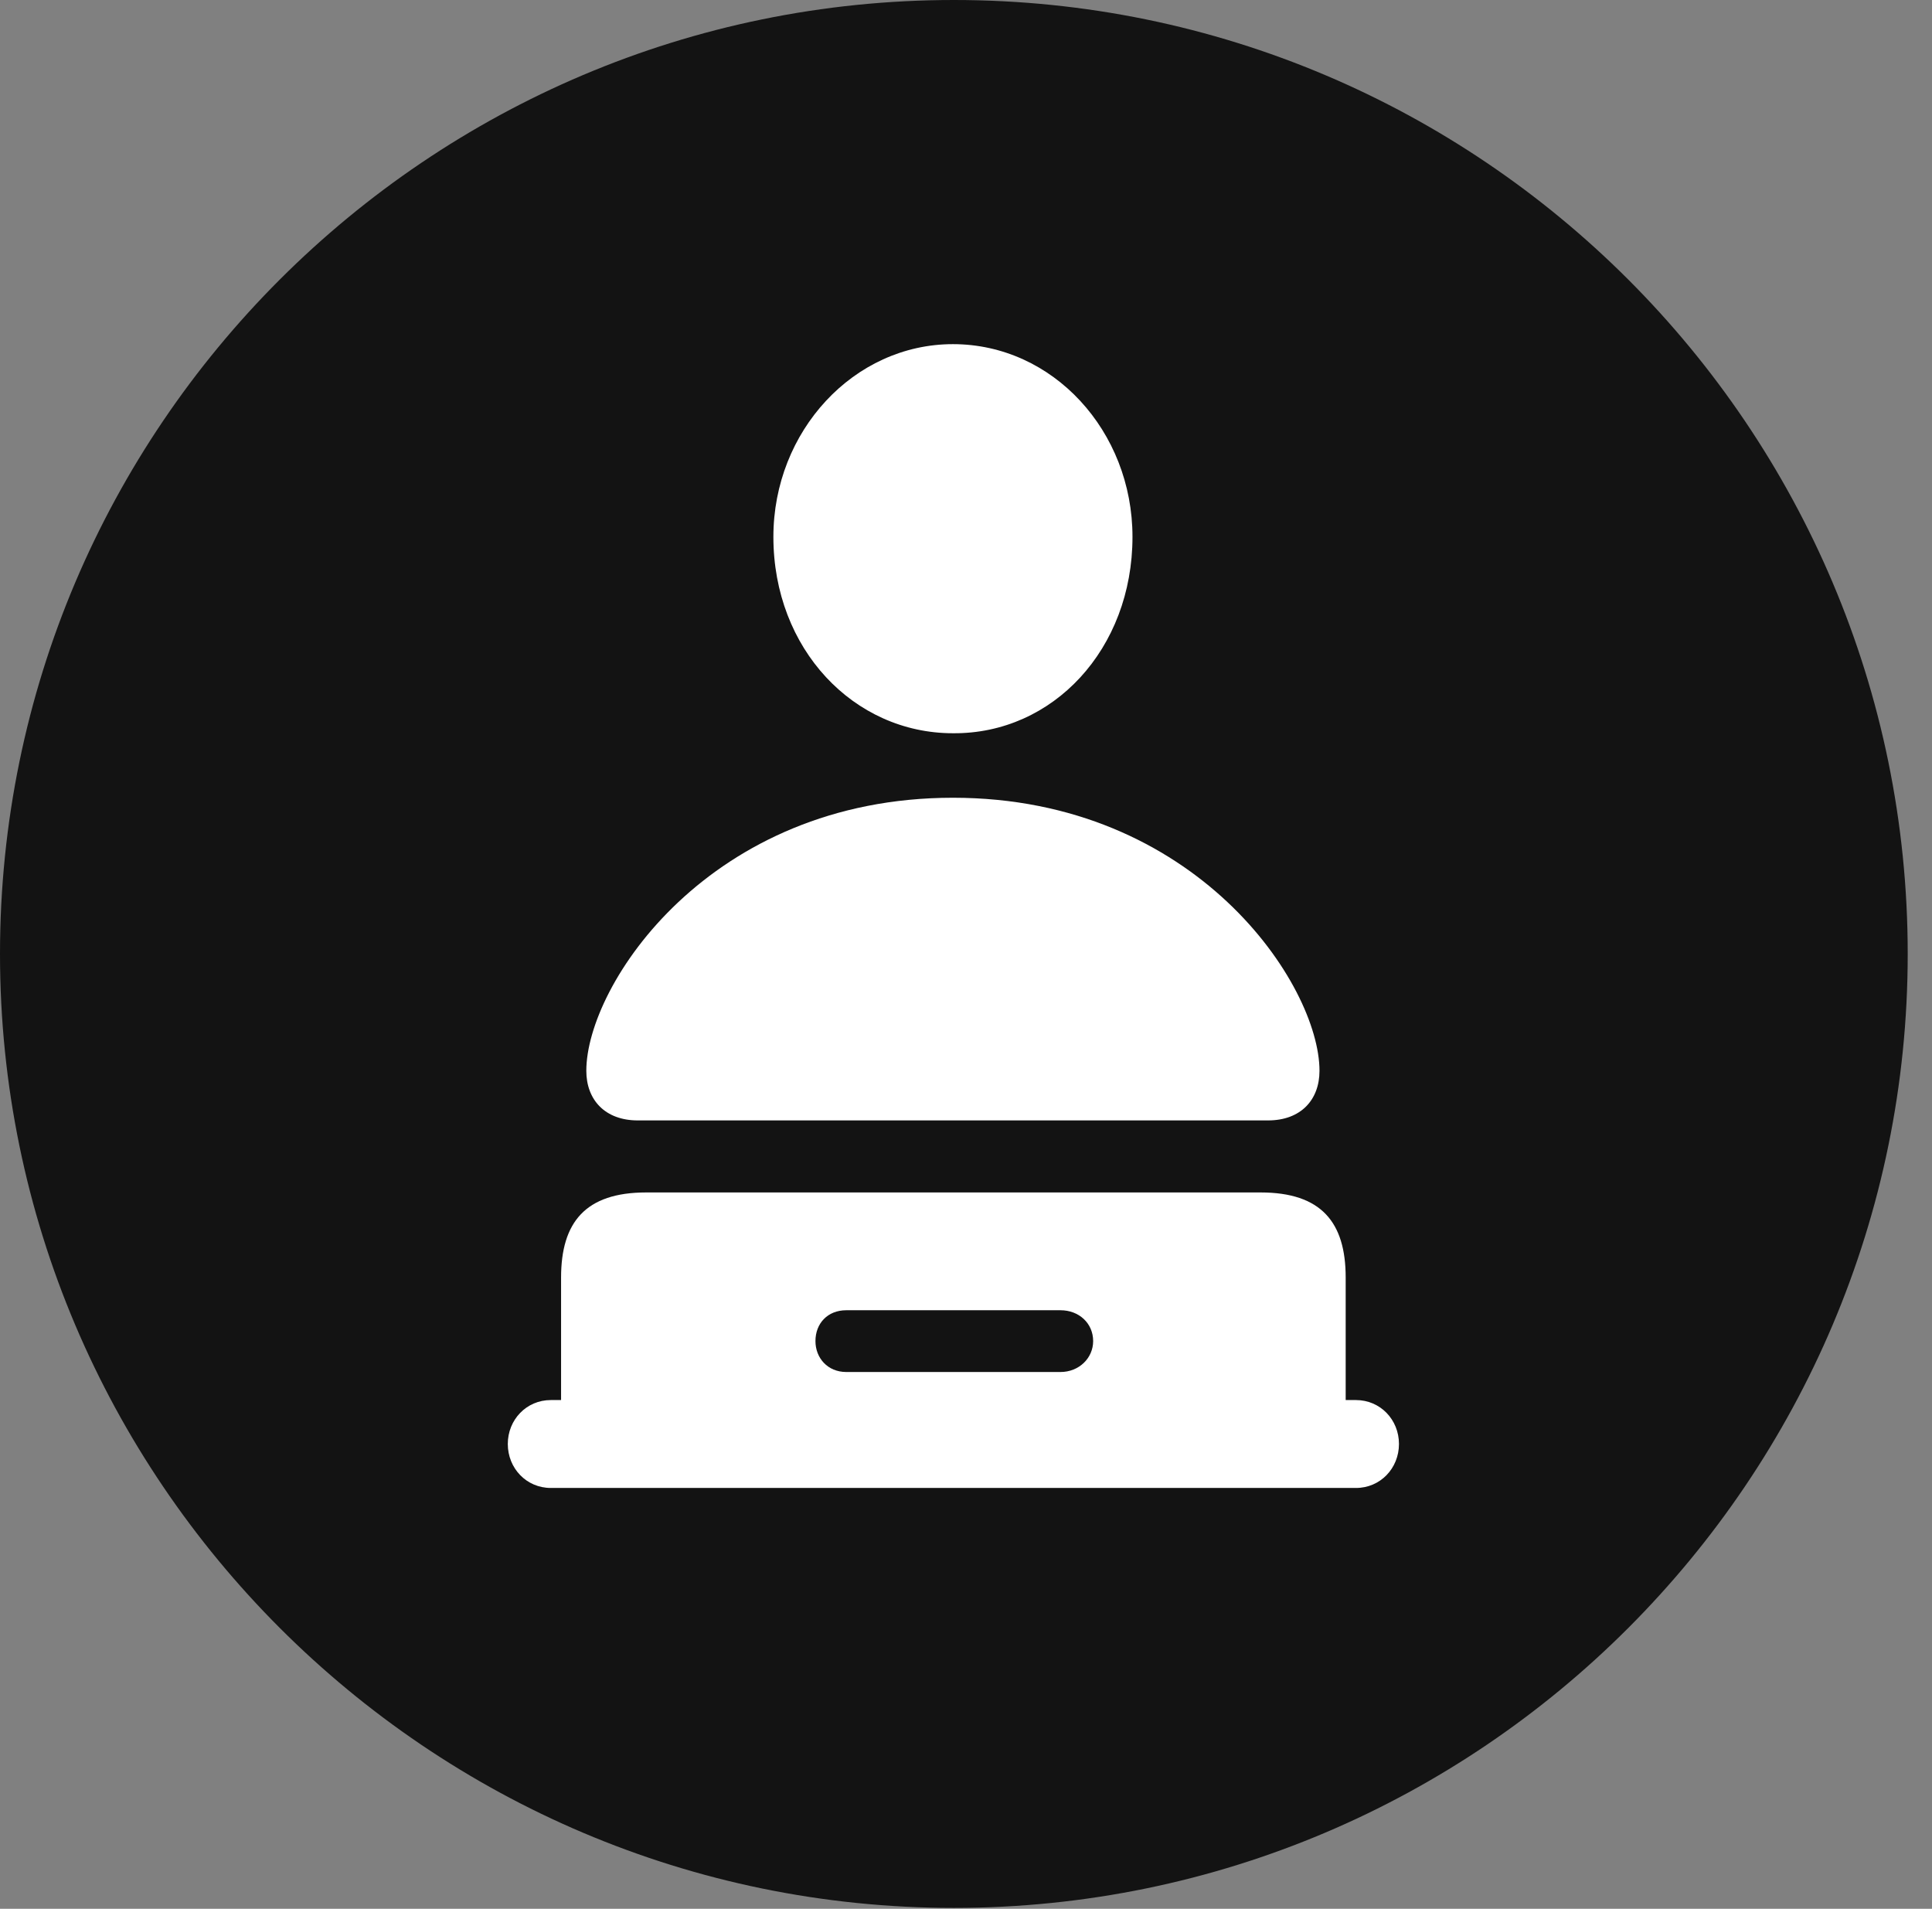 <?xml version="1.0" encoding="UTF-8"?>
<!--Generator: Apple Native CoreSVG 326-->
<!DOCTYPE svg
PUBLIC "-//W3C//DTD SVG 1.1//EN"
       "http://www.w3.org/Graphics/SVG/1.1/DTD/svg11.dtd">
<svg version="1.1" xmlns="http://www.w3.org/2000/svg" xmlns:xlink="http://www.w3.org/1999/xlink" viewBox="0 0 28.246 27.904">
 <rect x="0" y="0" width="28.246" height="27.904" fill="#808080" stroke="none"/>
 <g>
  <rect height="27.904" opacity="0" width="28.246" x="0" y="0"/>
  <path d="M13.945 27.891C21.643 27.891 27.891 21.629 27.891 13.945C27.891 6.248 21.643 0 13.945 0C6.262 0 0 6.248 0 13.945C0 21.629 6.262 27.891 13.945 27.891Z" fill="black" fill-opacity="0.85"/>
  <path d="M13.932 10.719C12.482 10.719 11.307 9.488 11.307 7.848C11.307 6.303 12.482 5.031 13.932 5.031C15.395 5.031 16.557 6.303 16.557 7.848C16.557 9.488 15.395 10.732 13.932 10.719ZM9.324 16.379C8.846 16.379 8.572 16.078 8.572 15.654C8.572 14.396 10.377 11.662 13.932 11.662C17.486 11.662 19.291 14.396 19.291 15.654C19.291 16.078 19.018 16.379 18.539 16.379ZM8.053 21.752C7.697 21.752 7.424 21.465 7.424 21.109C7.424 20.754 7.697 20.467 8.053 20.467L8.203 20.467L8.203 18.676C8.203 17.869 8.559 17.432 9.447 17.432L18.43 17.432C19.318 17.432 19.674 17.869 19.674 18.676L19.674 20.467L19.824 20.467C20.18 20.467 20.453 20.754 20.453 21.109C20.453 21.465 20.18 21.752 19.824 21.752ZM12.373 20.057L15.504 20.057C15.777 20.057 15.982 19.852 15.982 19.605C15.982 19.346 15.777 19.154 15.504 19.154L12.373 19.154C12.1 19.154 11.922 19.346 11.922 19.605C11.922 19.852 12.1 20.057 12.373 20.057Z" fill="white"/>
 </g>
</svg>
